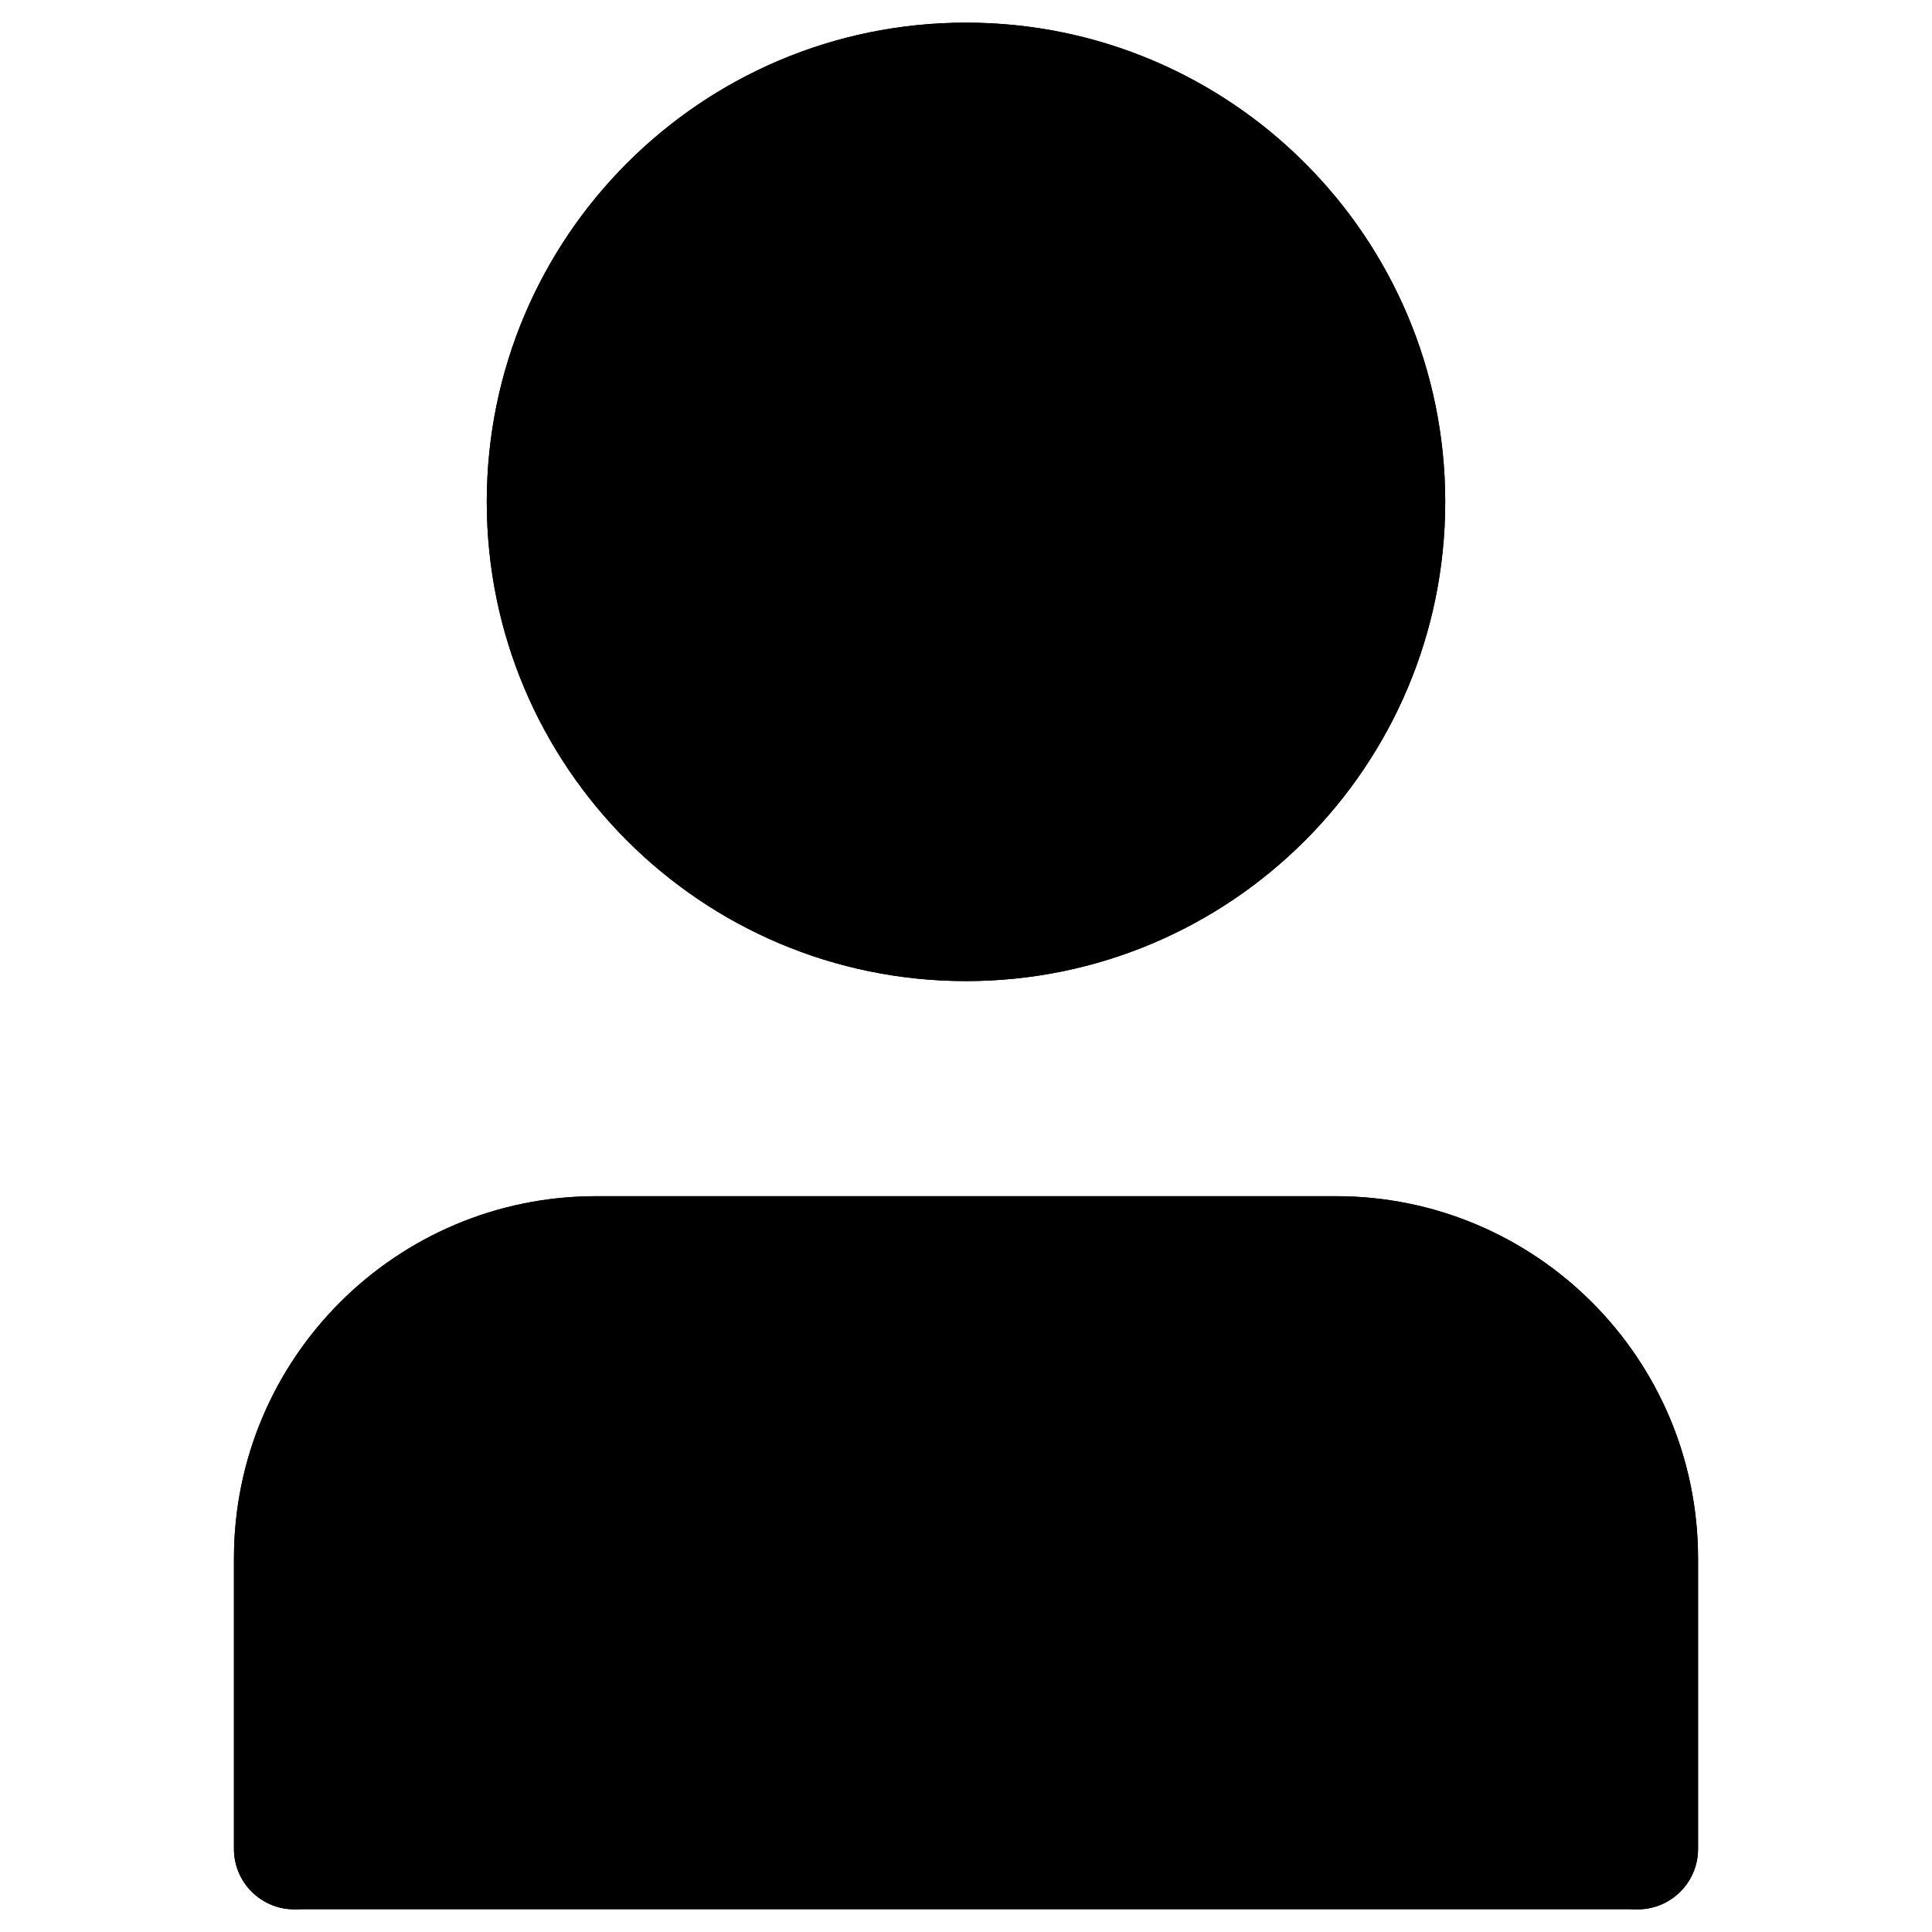 <svg xmlns="http://www.w3.org/2000/svg" viewBox="0 0 512 512">
  <path fill="currentColor" d="M94,490 C94,498.837 86.837,506 78,506 C69.163,506 62,498.837 62,490 L62,413 C62,359.981 104.981,317 158,317 L354,317 C407.019,317 450,359.981 450,413 L450,490 C450,498.837 442.837,506 434,506 C425.163,506 418,498.837 418,490 L418,413 C418,377.654 389.346,349 354,349 L158,349 C122.654,349 94,377.654 94,413 L94,490 Z M256,260 C185.86,260 129,203.14 129,133 C129,62.86 185.86,6 256,6 C326.14,6 383,62.86 383,133 C383,203.14 326.14,260 256,260 Z M256,228 C308.467,228 351,185.467 351,133 C351,80.533 308.467,38 256,38 C203.533,38 161,80.533 161,133 C161,185.467 203.533,228 256,228 Z" id="line_user"/>
  <path fill="currentColor" d="M78,506 C69.163,506 62,498.837 62,490 L62,413 C62,359.981 104.981,317 158,317 L354,317 C407.019,317 450,359.981 450,413 L450,490 C450,498.837 442.837,506 434,506 C425.163,506 86.837,506 78,506 Z M256,260 C185.86,260 129,203.14 129,133 C129,62.86 185.86,6 256,6 C326.14,6 383,62.86 383,133 C383,203.14 326.14,260 256,260 Z" id="filled_user"/>
</svg>
